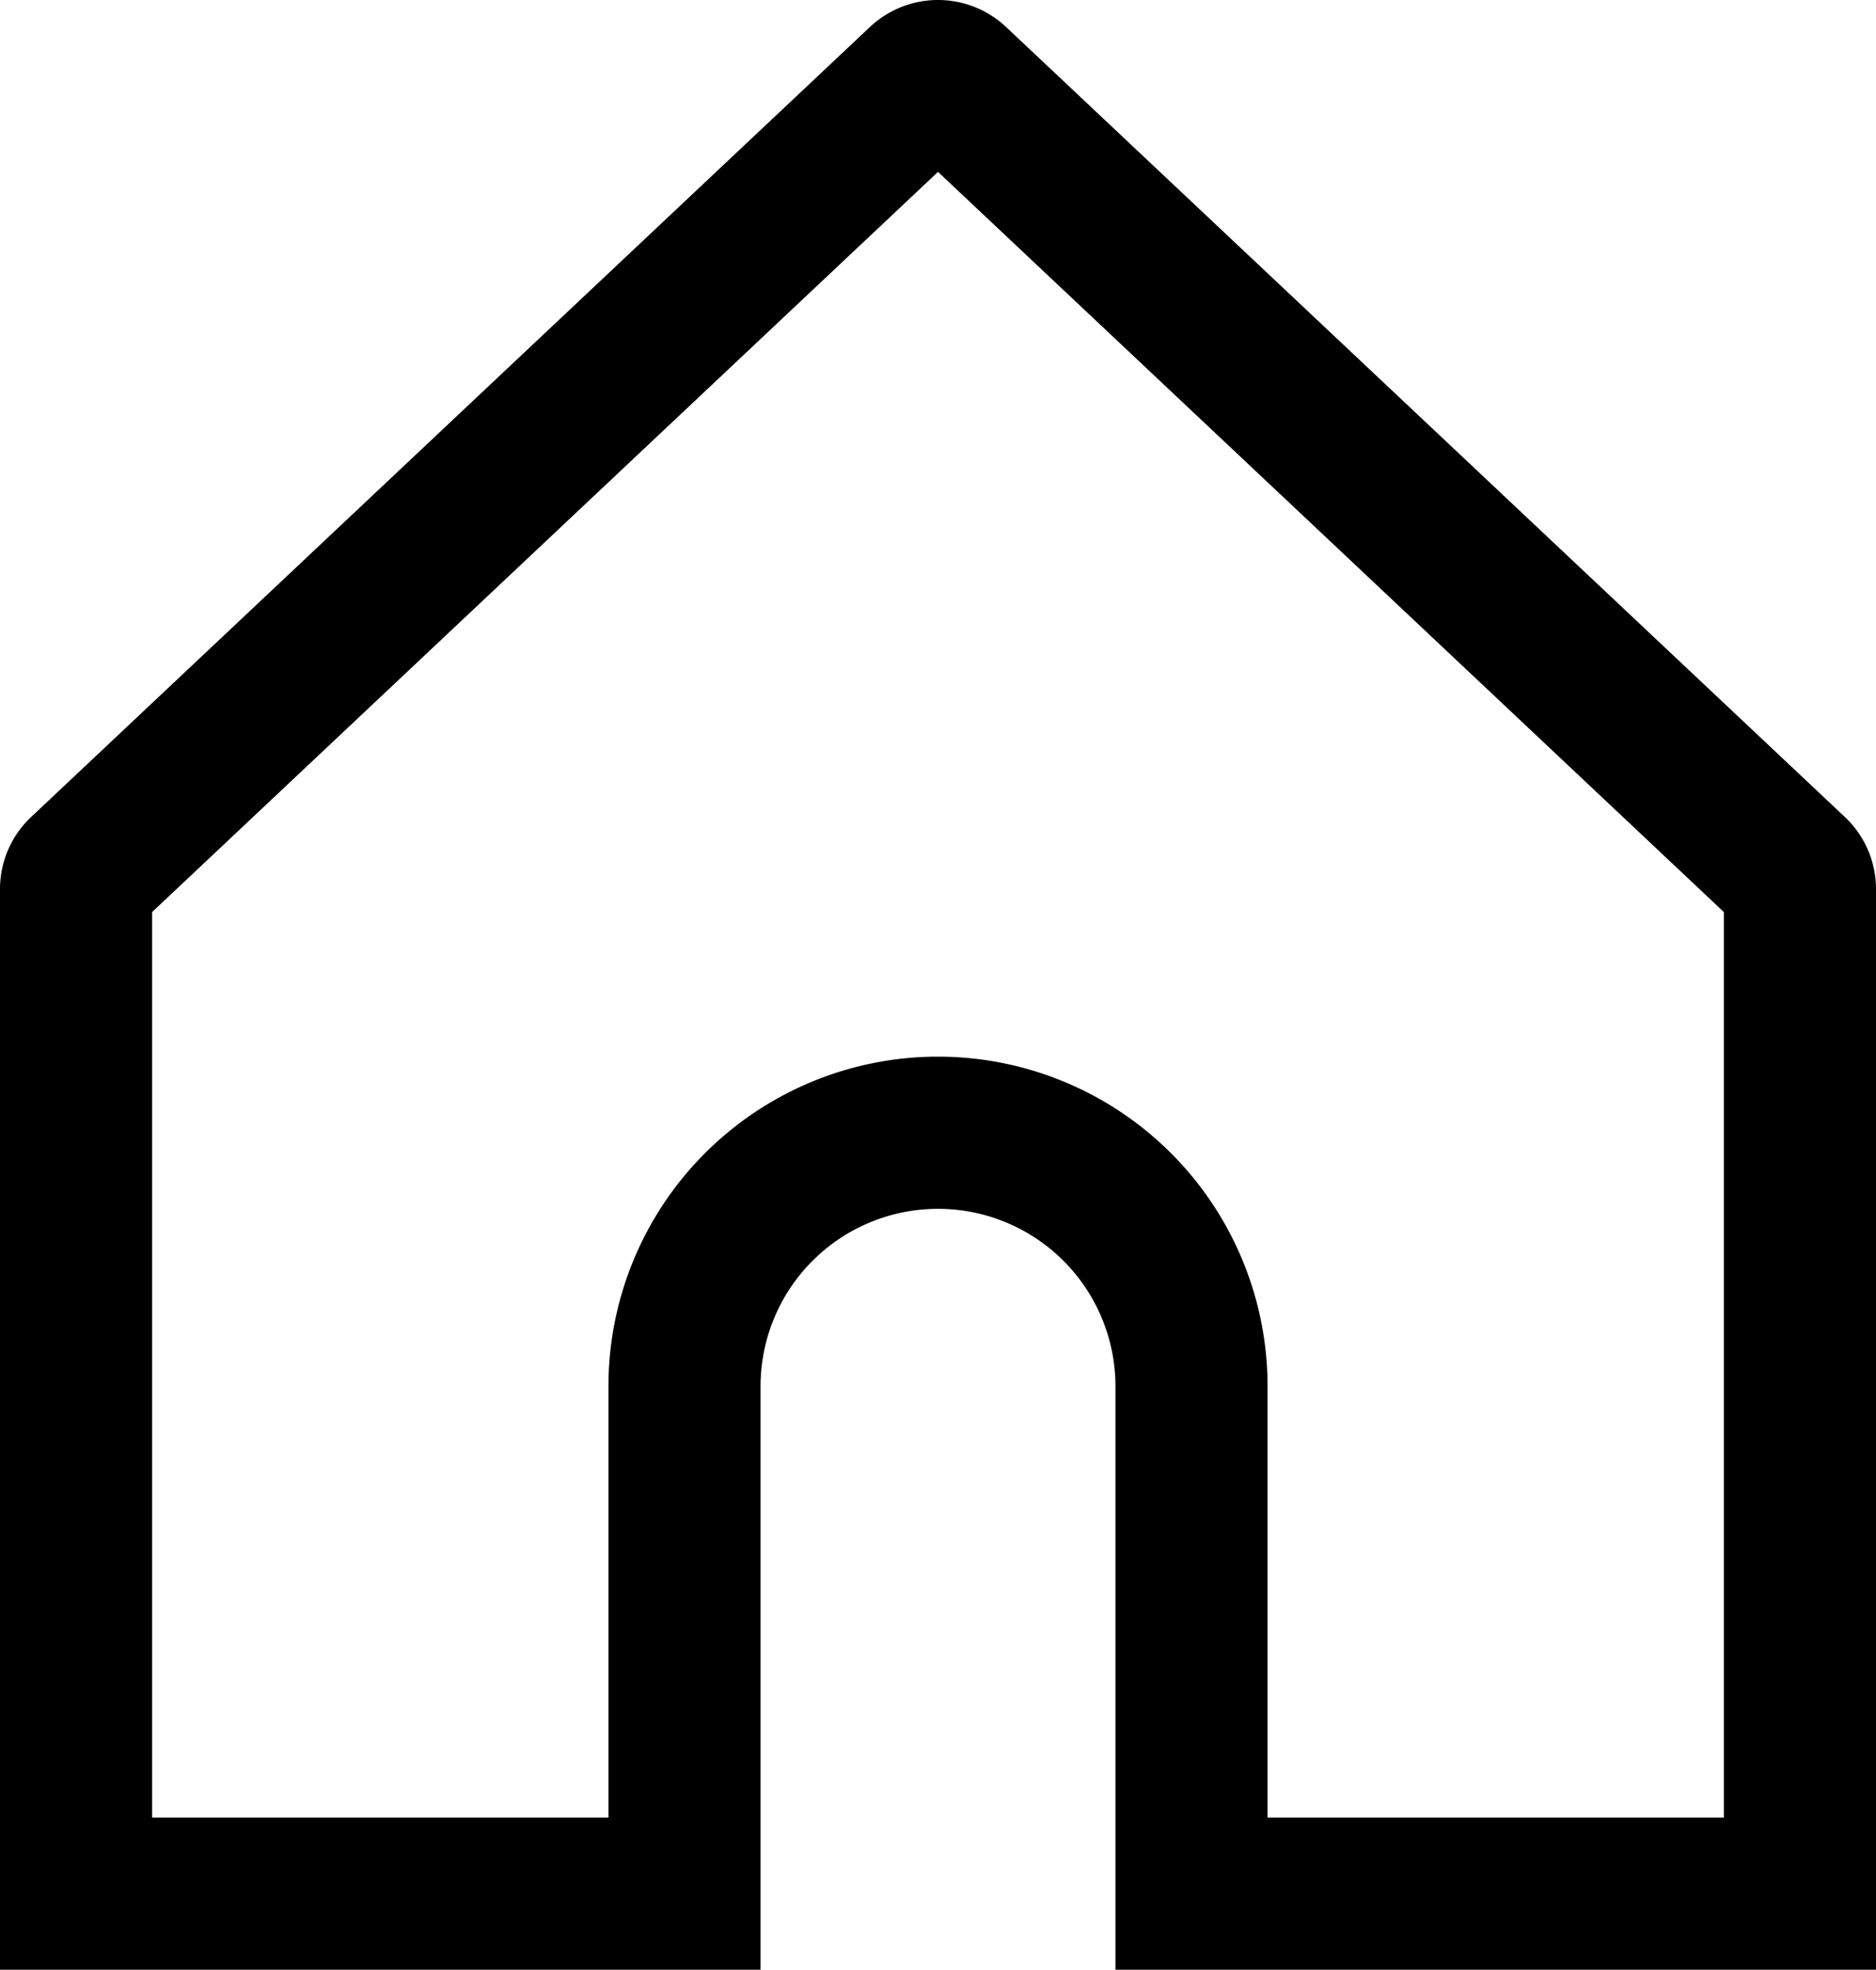 <svg xmlns="http://www.w3.org/2000/svg" viewBox="0 0 37 38.83"><defs><style>.cls-1{fill:none;stroke:#000;stroke-miterlimit:10;stroke-width:3px;}</style></defs><g id="Camada_2" data-name="Camada 2"><g id="Camada_1-2" data-name="Camada 1"><path class="cls-1" d="M18.19,1.62,1.64,17.2a.45.45,0,0,0-.14.33v19.8h12v-10a5,5,0,1,1,10,0v10h12V17.53a.45.45,0,0,0-.14-.33L18.81,1.62A.46.46,0,0,0,18.19,1.62Z"/></g></g></svg>